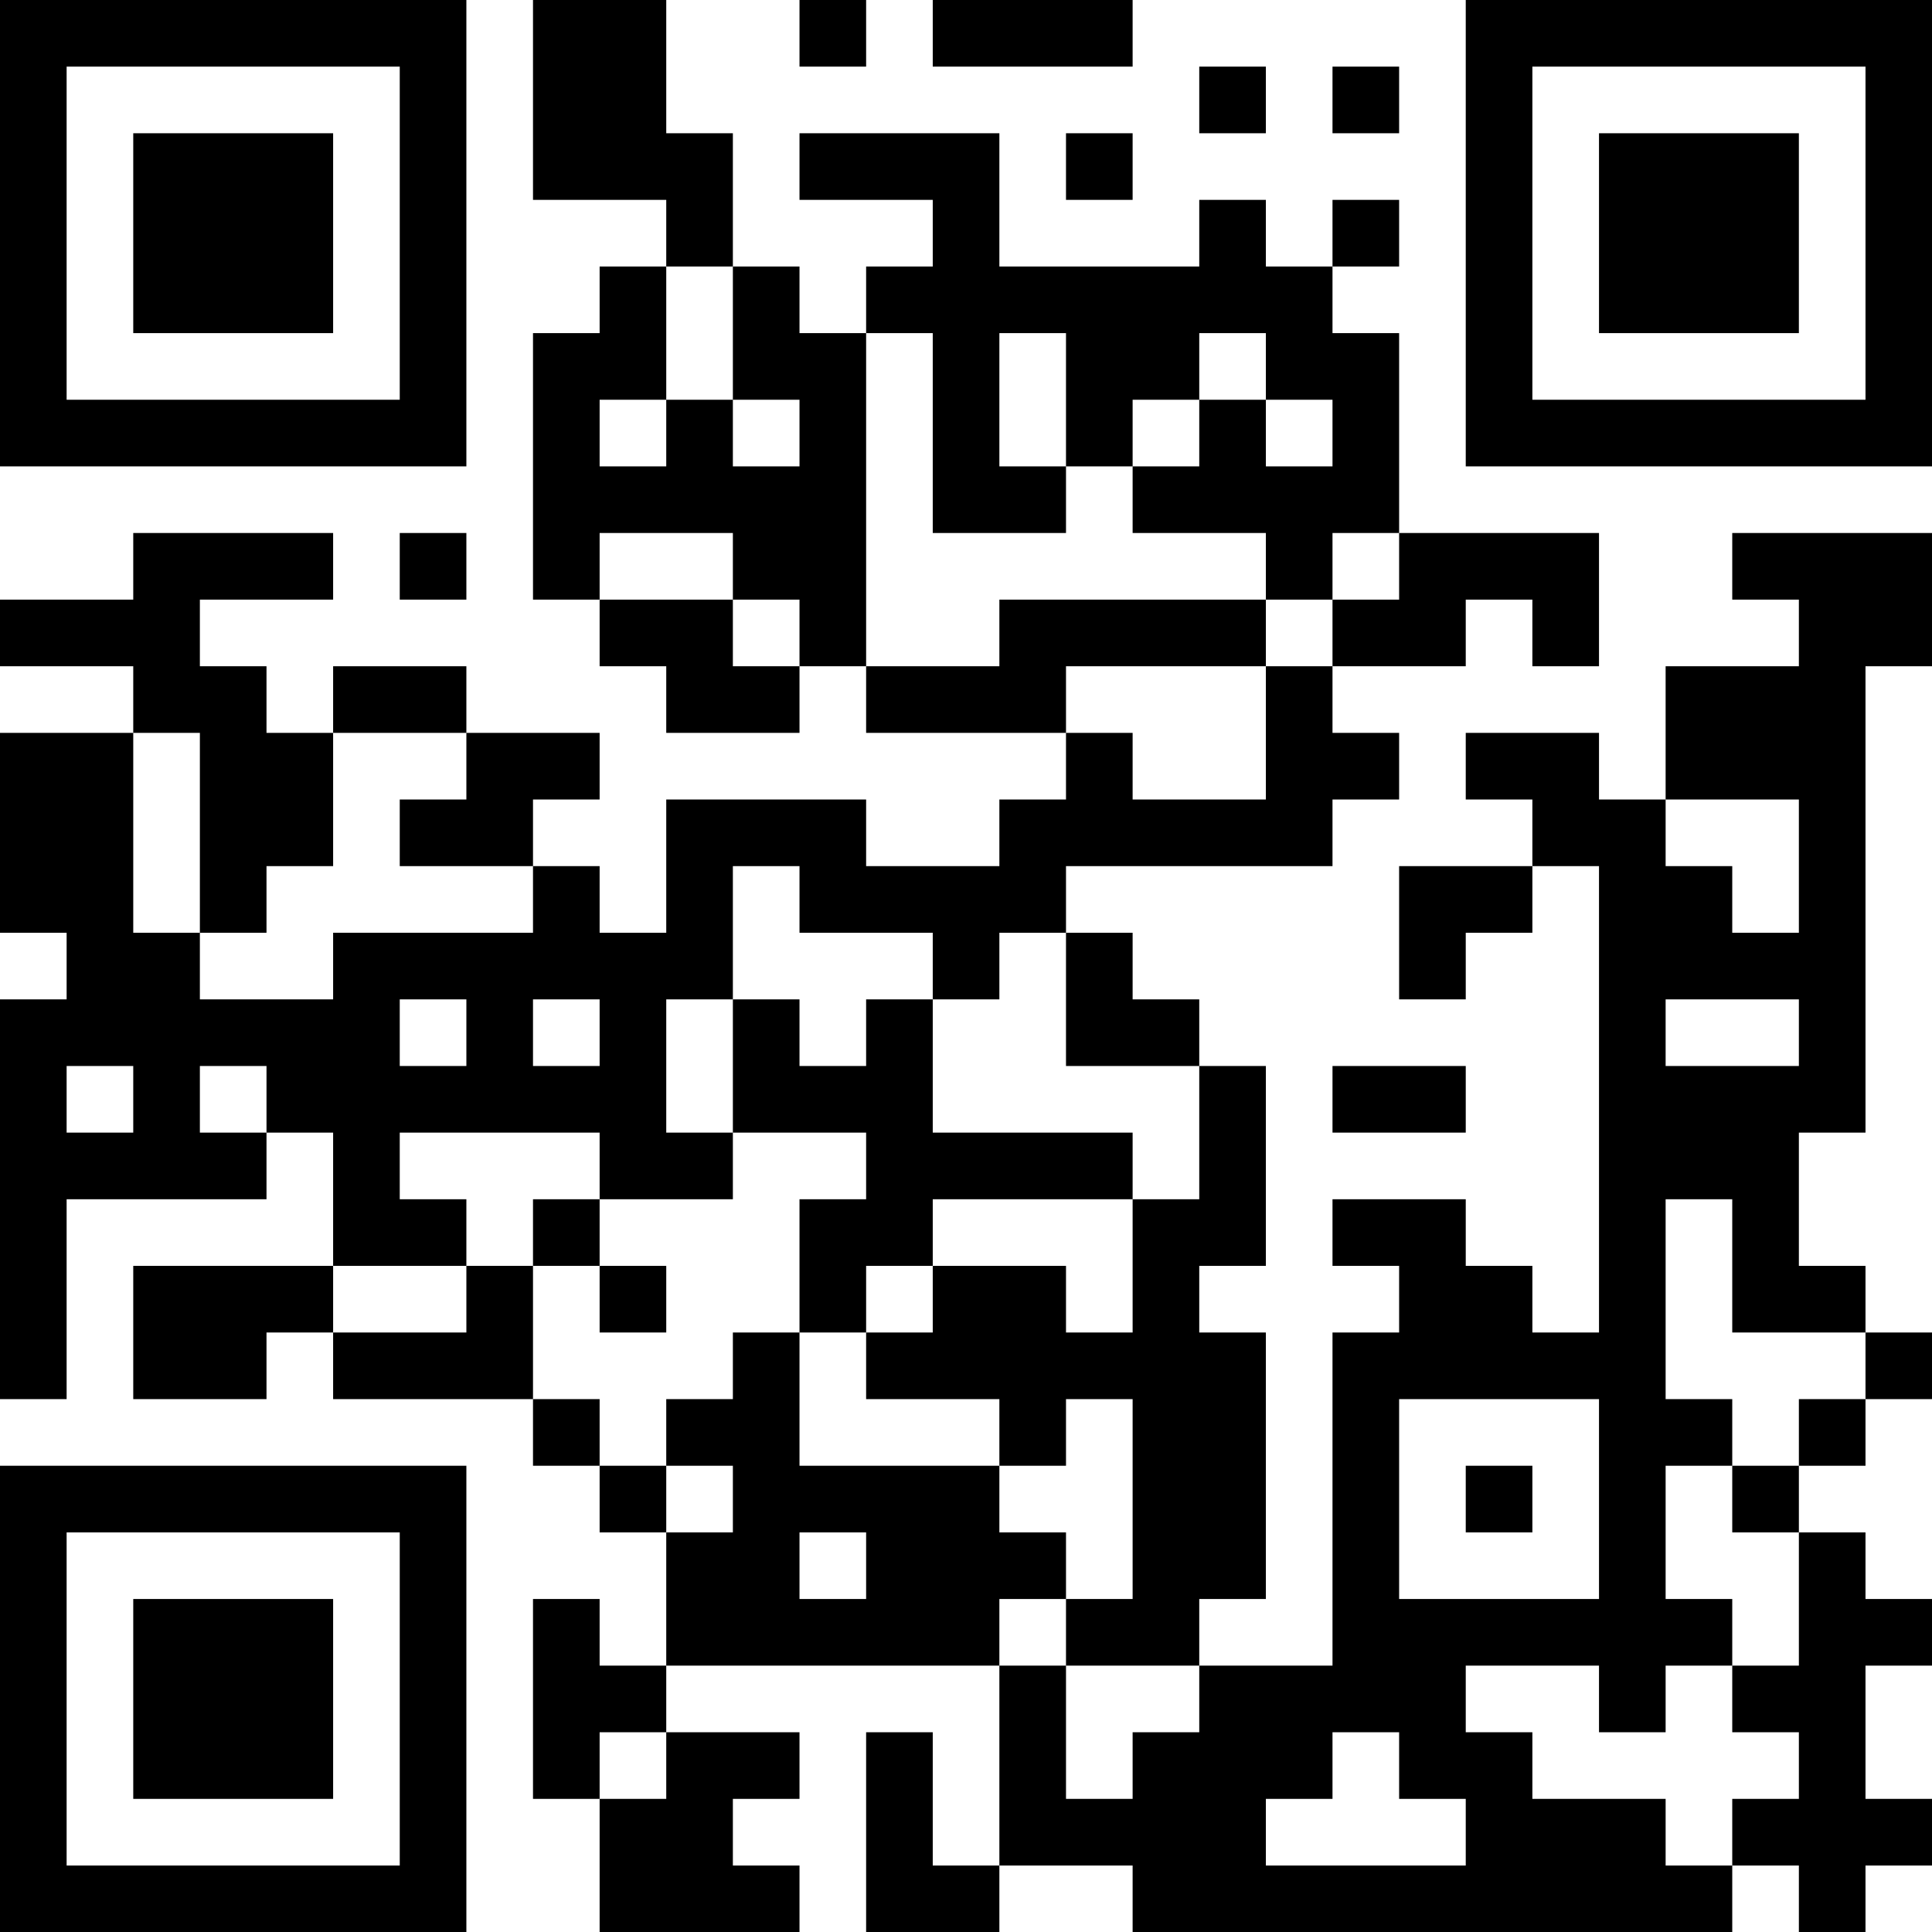 <?xml version="1.0" encoding="UTF-8"?>
<svg xmlns="http://www.w3.org/2000/svg" version="1.1" width="200" height="200" viewBox="0 0 200 200"><rect x="0" y="0" width="200" height="200" fill="#ffffff"/><g transform="scale(6.897)"><g transform="translate(0,0)"><path fill-rule="evenodd" d="M8 0L8 3L10 3L10 4L9 4L9 5L8 5L8 9L9 9L9 10L10 10L10 11L12 11L12 10L13 10L13 11L16 11L16 12L15 12L15 13L13 13L13 12L10 12L10 14L9 14L9 13L8 13L8 12L9 12L9 11L7 11L7 10L5 10L5 11L4 11L4 10L3 10L3 9L5 9L5 8L2 8L2 9L0 9L0 10L2 10L2 11L0 11L0 14L1 14L1 15L0 15L0 21L1 21L1 18L4 18L4 17L5 17L5 19L2 19L2 21L4 21L4 20L5 20L5 21L8 21L8 22L9 22L9 23L10 23L10 25L9 25L9 24L8 24L8 27L9 27L9 29L12 29L12 28L11 28L11 27L12 27L12 26L10 26L10 25L15 25L15 28L14 28L14 26L13 26L13 29L15 29L15 28L17 28L17 29L26 29L26 28L27 28L27 29L28 29L28 28L29 28L29 27L28 27L28 25L29 25L29 24L28 24L28 23L27 23L27 22L28 22L28 21L29 21L29 20L28 20L28 19L27 19L27 17L28 17L28 10L29 10L29 8L26 8L26 9L27 9L27 10L25 10L25 12L24 12L24 11L22 11L22 12L23 12L23 13L21 13L21 15L22 15L22 14L23 14L23 13L24 13L24 20L23 20L23 19L22 19L22 18L20 18L20 19L21 19L21 20L20 20L20 25L18 25L18 24L19 24L19 20L18 20L18 19L19 19L19 16L18 16L18 15L17 15L17 14L16 14L16 13L20 13L20 12L21 12L21 11L20 11L20 10L22 10L22 9L23 9L23 10L24 10L24 8L21 8L21 5L20 5L20 4L21 4L21 3L20 3L20 4L19 4L19 3L18 3L18 4L15 4L15 2L12 2L12 3L14 3L14 4L13 4L13 5L12 5L12 4L11 4L11 2L10 2L10 0ZM12 0L12 1L13 1L13 0ZM14 0L14 1L17 1L17 0ZM18 1L18 2L19 2L19 1ZM20 1L20 2L21 2L21 1ZM16 2L16 3L17 3L17 2ZM10 4L10 6L9 6L9 7L10 7L10 6L11 6L11 7L12 7L12 6L11 6L11 4ZM13 5L13 10L15 10L15 9L19 9L19 10L16 10L16 11L17 11L17 12L19 12L19 10L20 10L20 9L21 9L21 8L20 8L20 9L19 9L19 8L17 8L17 7L18 7L18 6L19 6L19 7L20 7L20 6L19 6L19 5L18 5L18 6L17 6L17 7L16 7L16 5L15 5L15 7L16 7L16 8L14 8L14 5ZM6 8L6 9L7 9L7 8ZM9 8L9 9L11 9L11 10L12 10L12 9L11 9L11 8ZM2 11L2 14L3 14L3 15L5 15L5 14L8 14L8 13L6 13L6 12L7 12L7 11L5 11L5 13L4 13L4 14L3 14L3 11ZM25 12L25 13L26 13L26 14L27 14L27 12ZM11 13L11 15L10 15L10 17L11 17L11 18L9 18L9 17L6 17L6 18L7 18L7 19L5 19L5 20L7 20L7 19L8 19L8 21L9 21L9 22L10 22L10 23L11 23L11 22L10 22L10 21L11 21L11 20L12 20L12 22L15 22L15 23L16 23L16 24L15 24L15 25L16 25L16 27L17 27L17 26L18 26L18 25L16 25L16 24L17 24L17 21L16 21L16 22L15 22L15 21L13 21L13 20L14 20L14 19L16 19L16 20L17 20L17 18L18 18L18 16L16 16L16 14L15 14L15 15L14 15L14 14L12 14L12 13ZM6 15L6 16L7 16L7 15ZM8 15L8 16L9 16L9 15ZM11 15L11 17L13 17L13 18L12 18L12 20L13 20L13 19L14 19L14 18L17 18L17 17L14 17L14 15L13 15L13 16L12 16L12 15ZM25 15L25 16L27 16L27 15ZM1 16L1 17L2 17L2 16ZM3 16L3 17L4 17L4 16ZM20 16L20 17L22 17L22 16ZM8 18L8 19L9 19L9 20L10 20L10 19L9 19L9 18ZM25 18L25 21L26 21L26 22L25 22L25 24L26 24L26 25L25 25L25 26L24 26L24 25L22 25L22 26L23 26L23 27L25 27L25 28L26 28L26 27L27 27L27 26L26 26L26 25L27 25L27 23L26 23L26 22L27 22L27 21L28 21L28 20L26 20L26 18ZM21 21L21 24L24 24L24 21ZM22 22L22 23L23 23L23 22ZM12 23L12 24L13 24L13 23ZM9 26L9 27L10 27L10 26ZM20 26L20 27L19 27L19 28L22 28L22 27L21 27L21 26ZM0 0L0 7L7 7L7 0ZM1 1L1 6L6 6L6 1ZM2 2L2 5L5 5L5 2ZM22 0L22 7L29 7L29 0ZM23 1L23 6L28 6L28 1ZM24 2L24 5L27 5L27 2ZM0 22L0 29L7 29L7 22ZM1 23L1 28L6 28L6 23ZM2 24L2 27L5 27L5 24Z" fill="#000000"/></g></g></svg>
